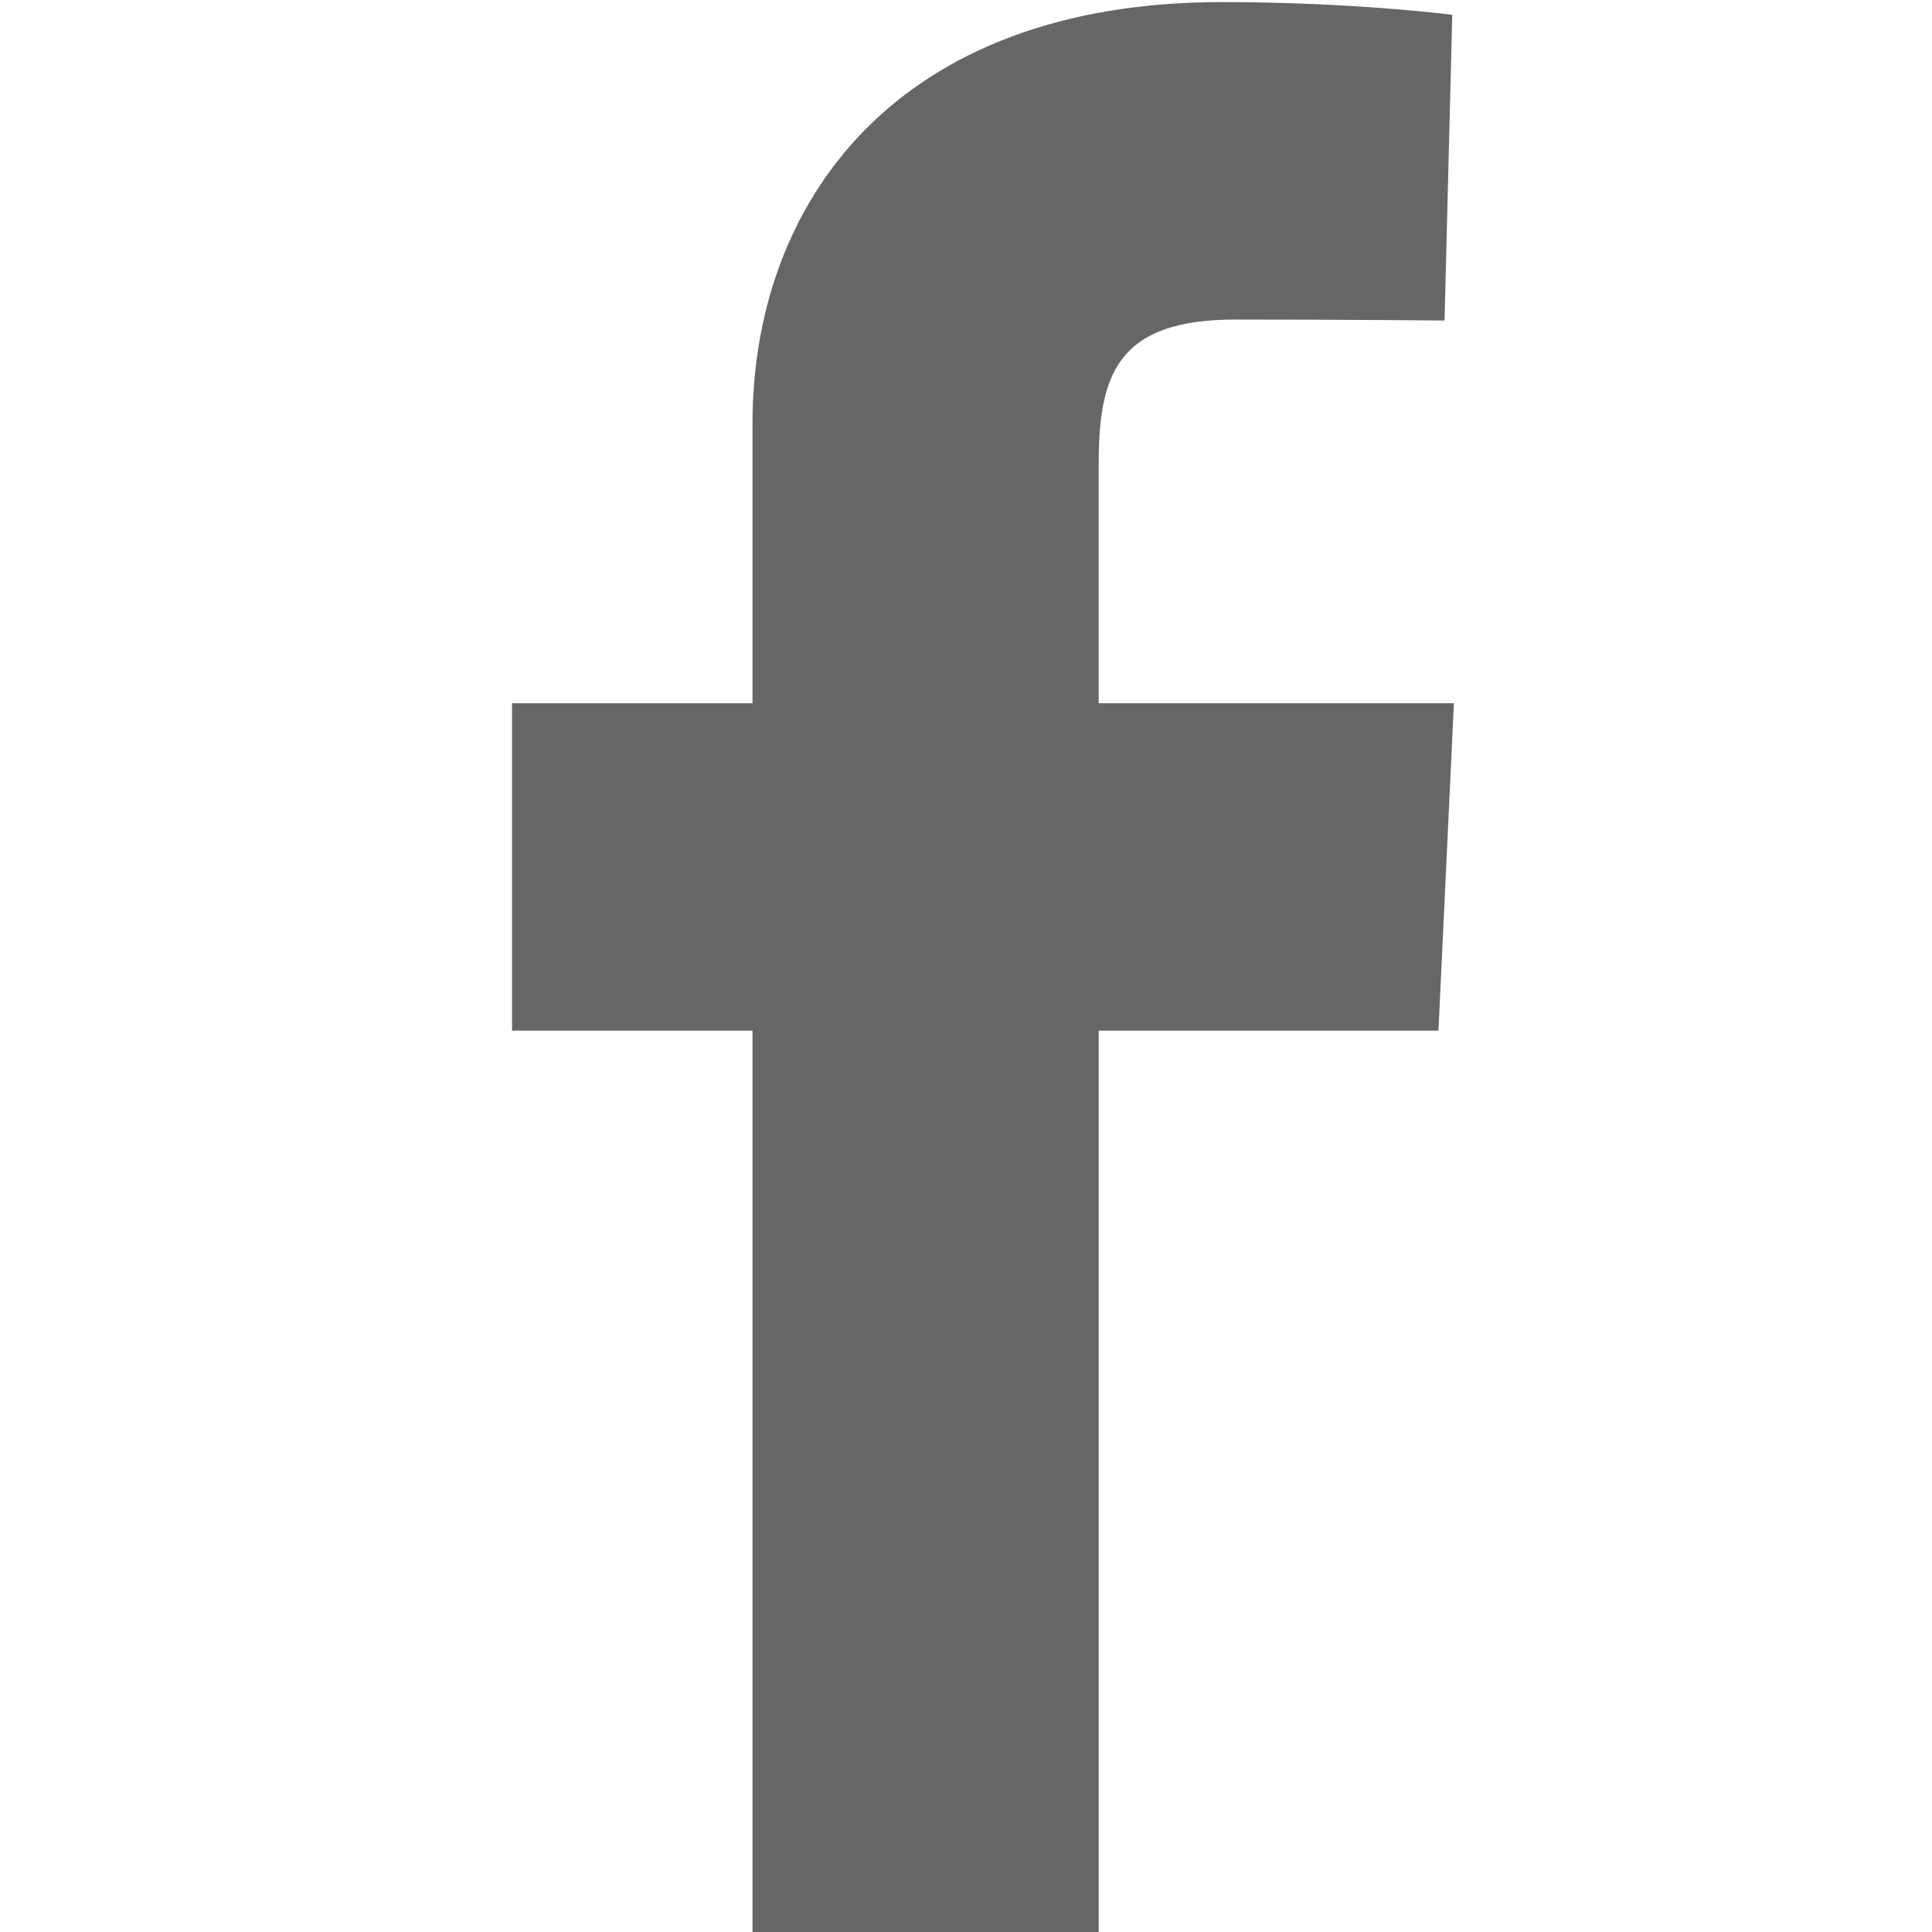<?xml version="1.0" encoding="utf-8"?>
<!-- Generator: Adobe Illustrator 15.1.0, SVG Export Plug-In . SVG Version: 6.00 Build 0)  -->
<!DOCTYPE svg PUBLIC "-//W3C//DTD SVG 1.1//EN" "http://www.w3.org/Graphics/SVG/1.1/DTD/svg11.dtd">
<svg version="1.1" id="Layer_1" xmlns="http://www.w3.org/2000/svg" xmlns:xlink="http://www.w3.org/1999/xlink" x="0px" y="0px"
	 width="99.441px" height="99.44px" viewBox="0 0 99.441 99.44" enable-background="new 0 0 99.441 99.44" xml:space="preserve">
	<g id="facebook">
		<path fill="#666666" d="M38.731,99.853V53.049H26.355V36.196h12.376c0,0,0-6.904,0-14.392c0-11.312,7.309-21.697,24.153-21.697
			c6.822,0,11.864,0.655,11.864,0.655l-0.396,15.735c0,0-5.145-0.05-10.756-0.05c-6.075,0-7.046,2.8-7.046,7.445
			c0,3.673,0-7.83,0,12.303h18.283l-0.795,16.854H56.551v46.804H38.731z"/>
	</g>
</svg>
